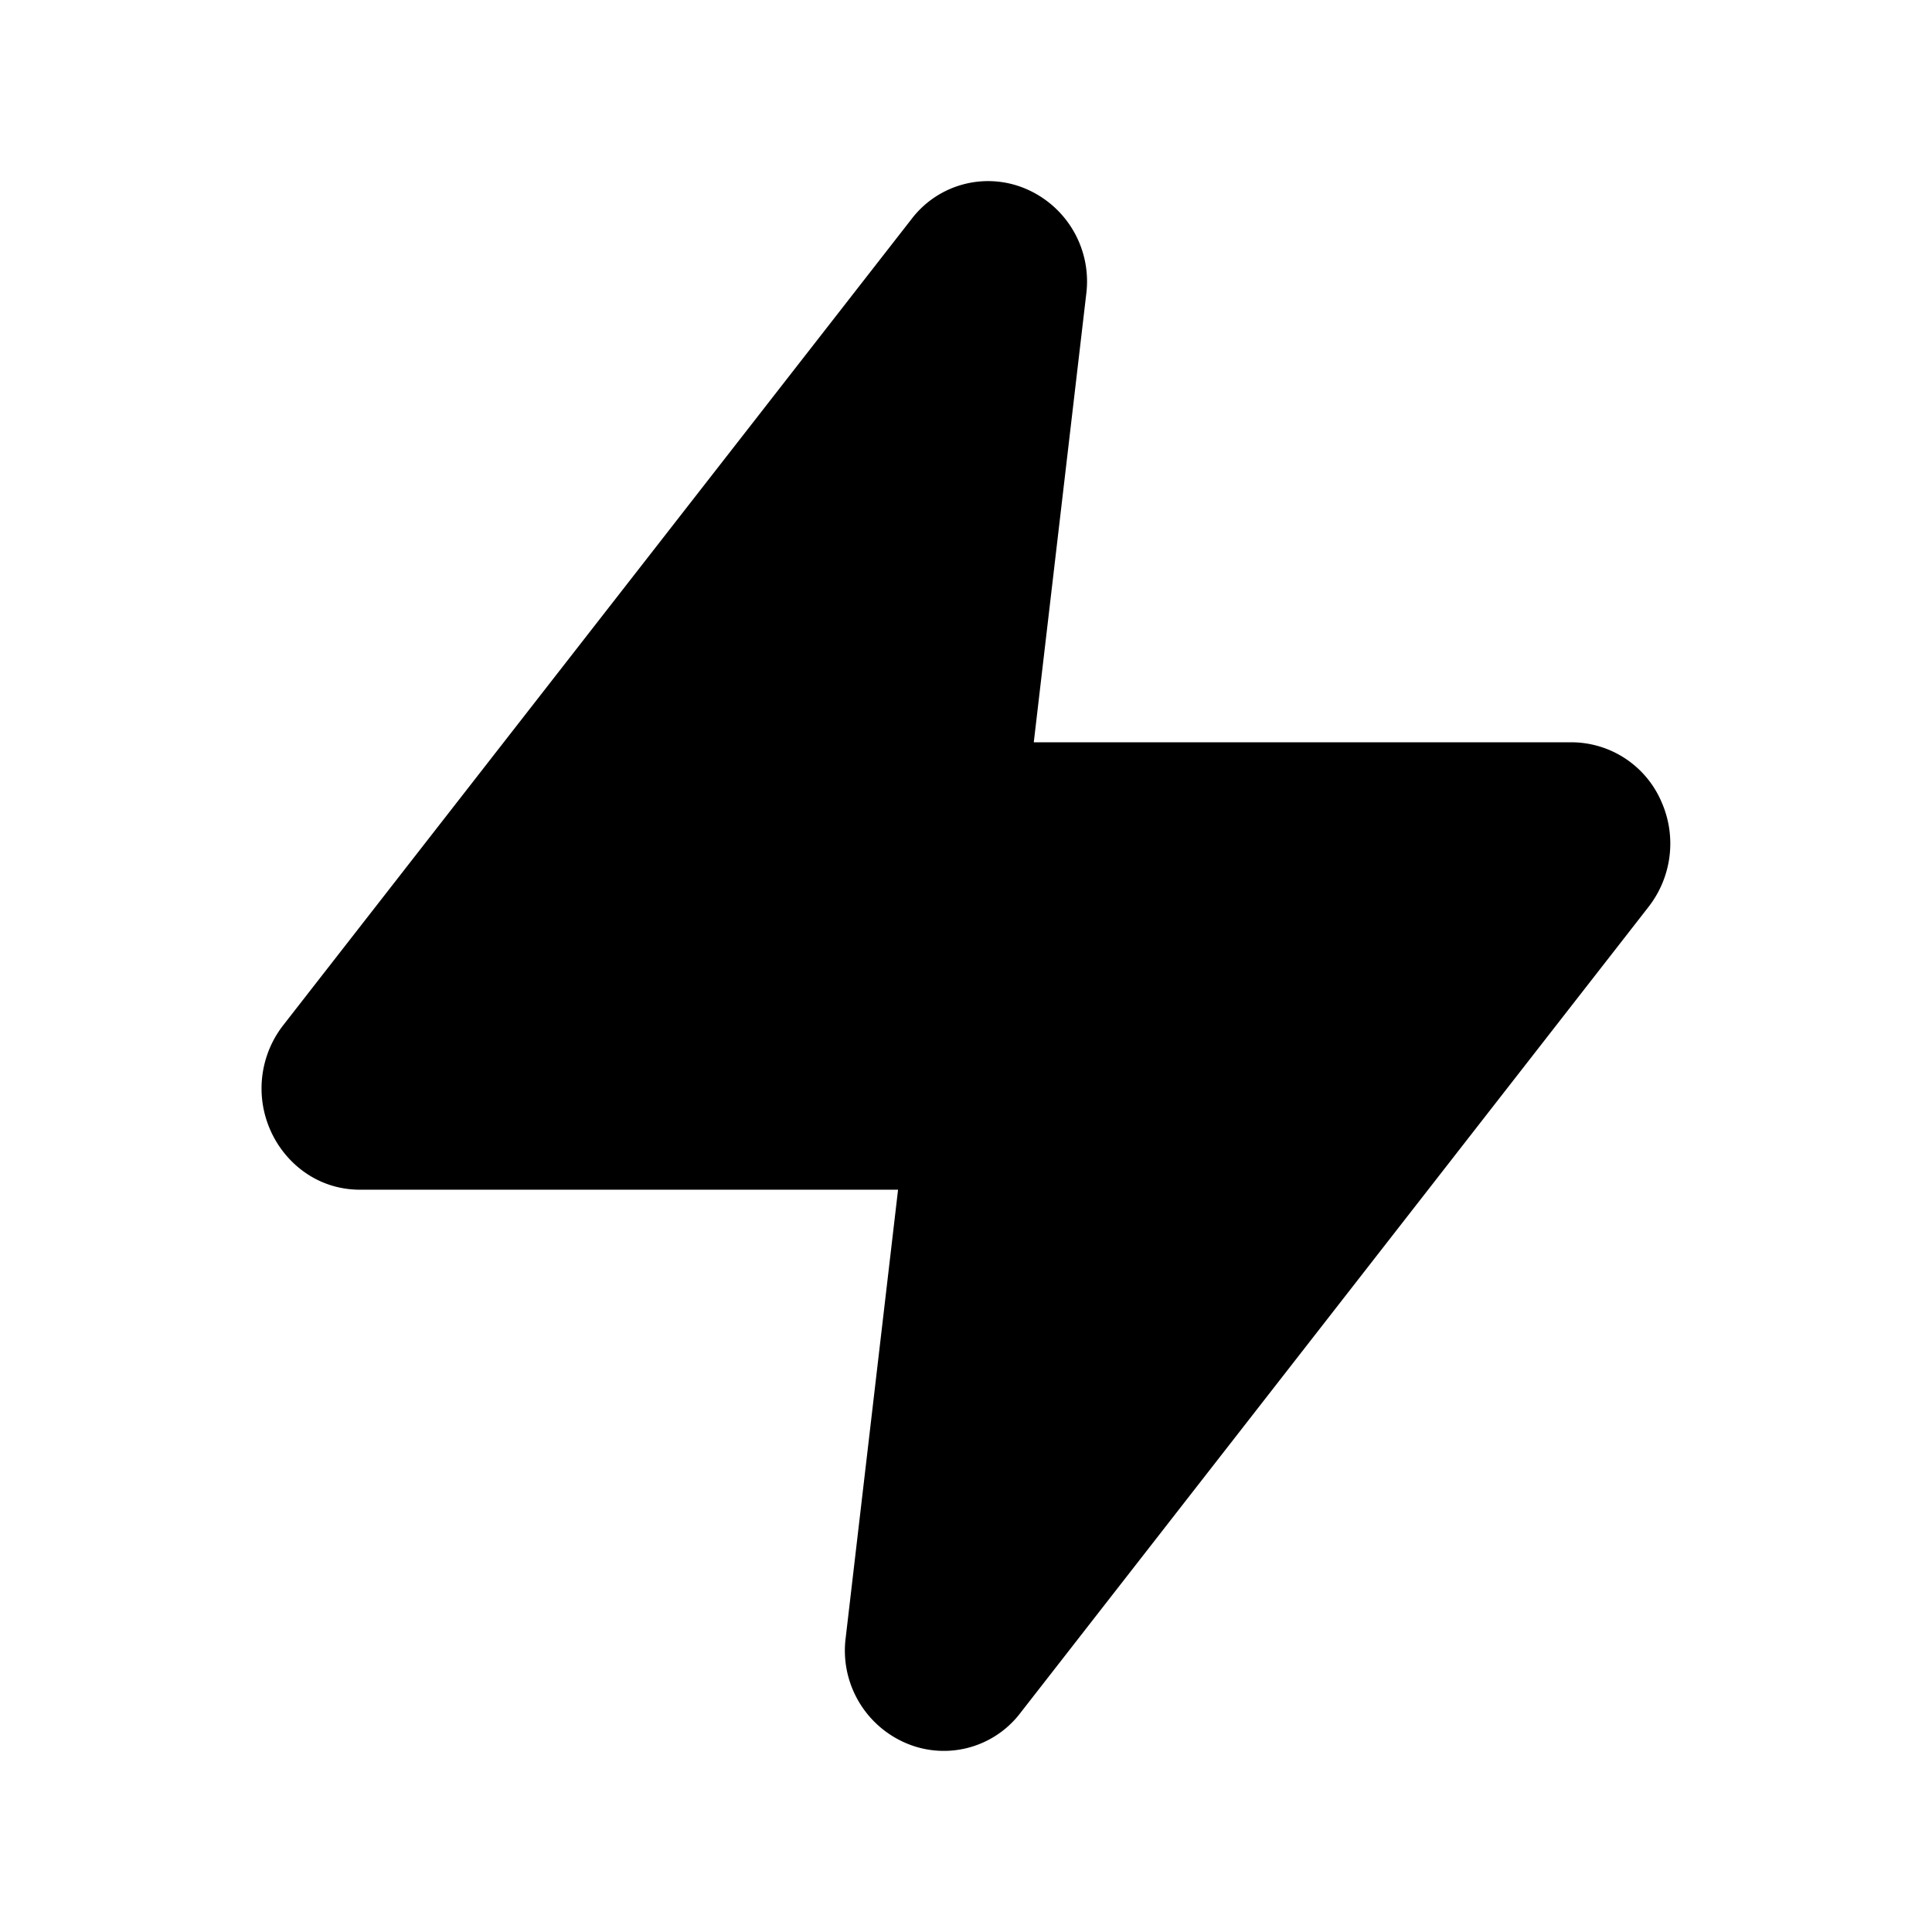 <svg xmlns="http://www.w3.org/2000/svg" xmlns:xlink="http://www.w3.org/1999/xlink" width="24" height="24" viewBox="0 0 24 24"><path fill="currentColor" d="M13.493 3.659a1.25 1.25 0 0 0-.711-1.296a1.195 1.195 0 0 0-1.46.36L3.518 12.736a1.28 1.28 0 0 0-.16 1.302c.172.393.57.741 1.116.741h6.682l-.65 5.562a1.25 1.25 0 0 0 .711 1.296a1.195 1.195 0 0 0 1.46-.36l7.803-10.013a1.28 1.28 0 0 0 .16-1.302a1.22 1.22 0 0 0-1.116-.741h-6.682z"/></svg>